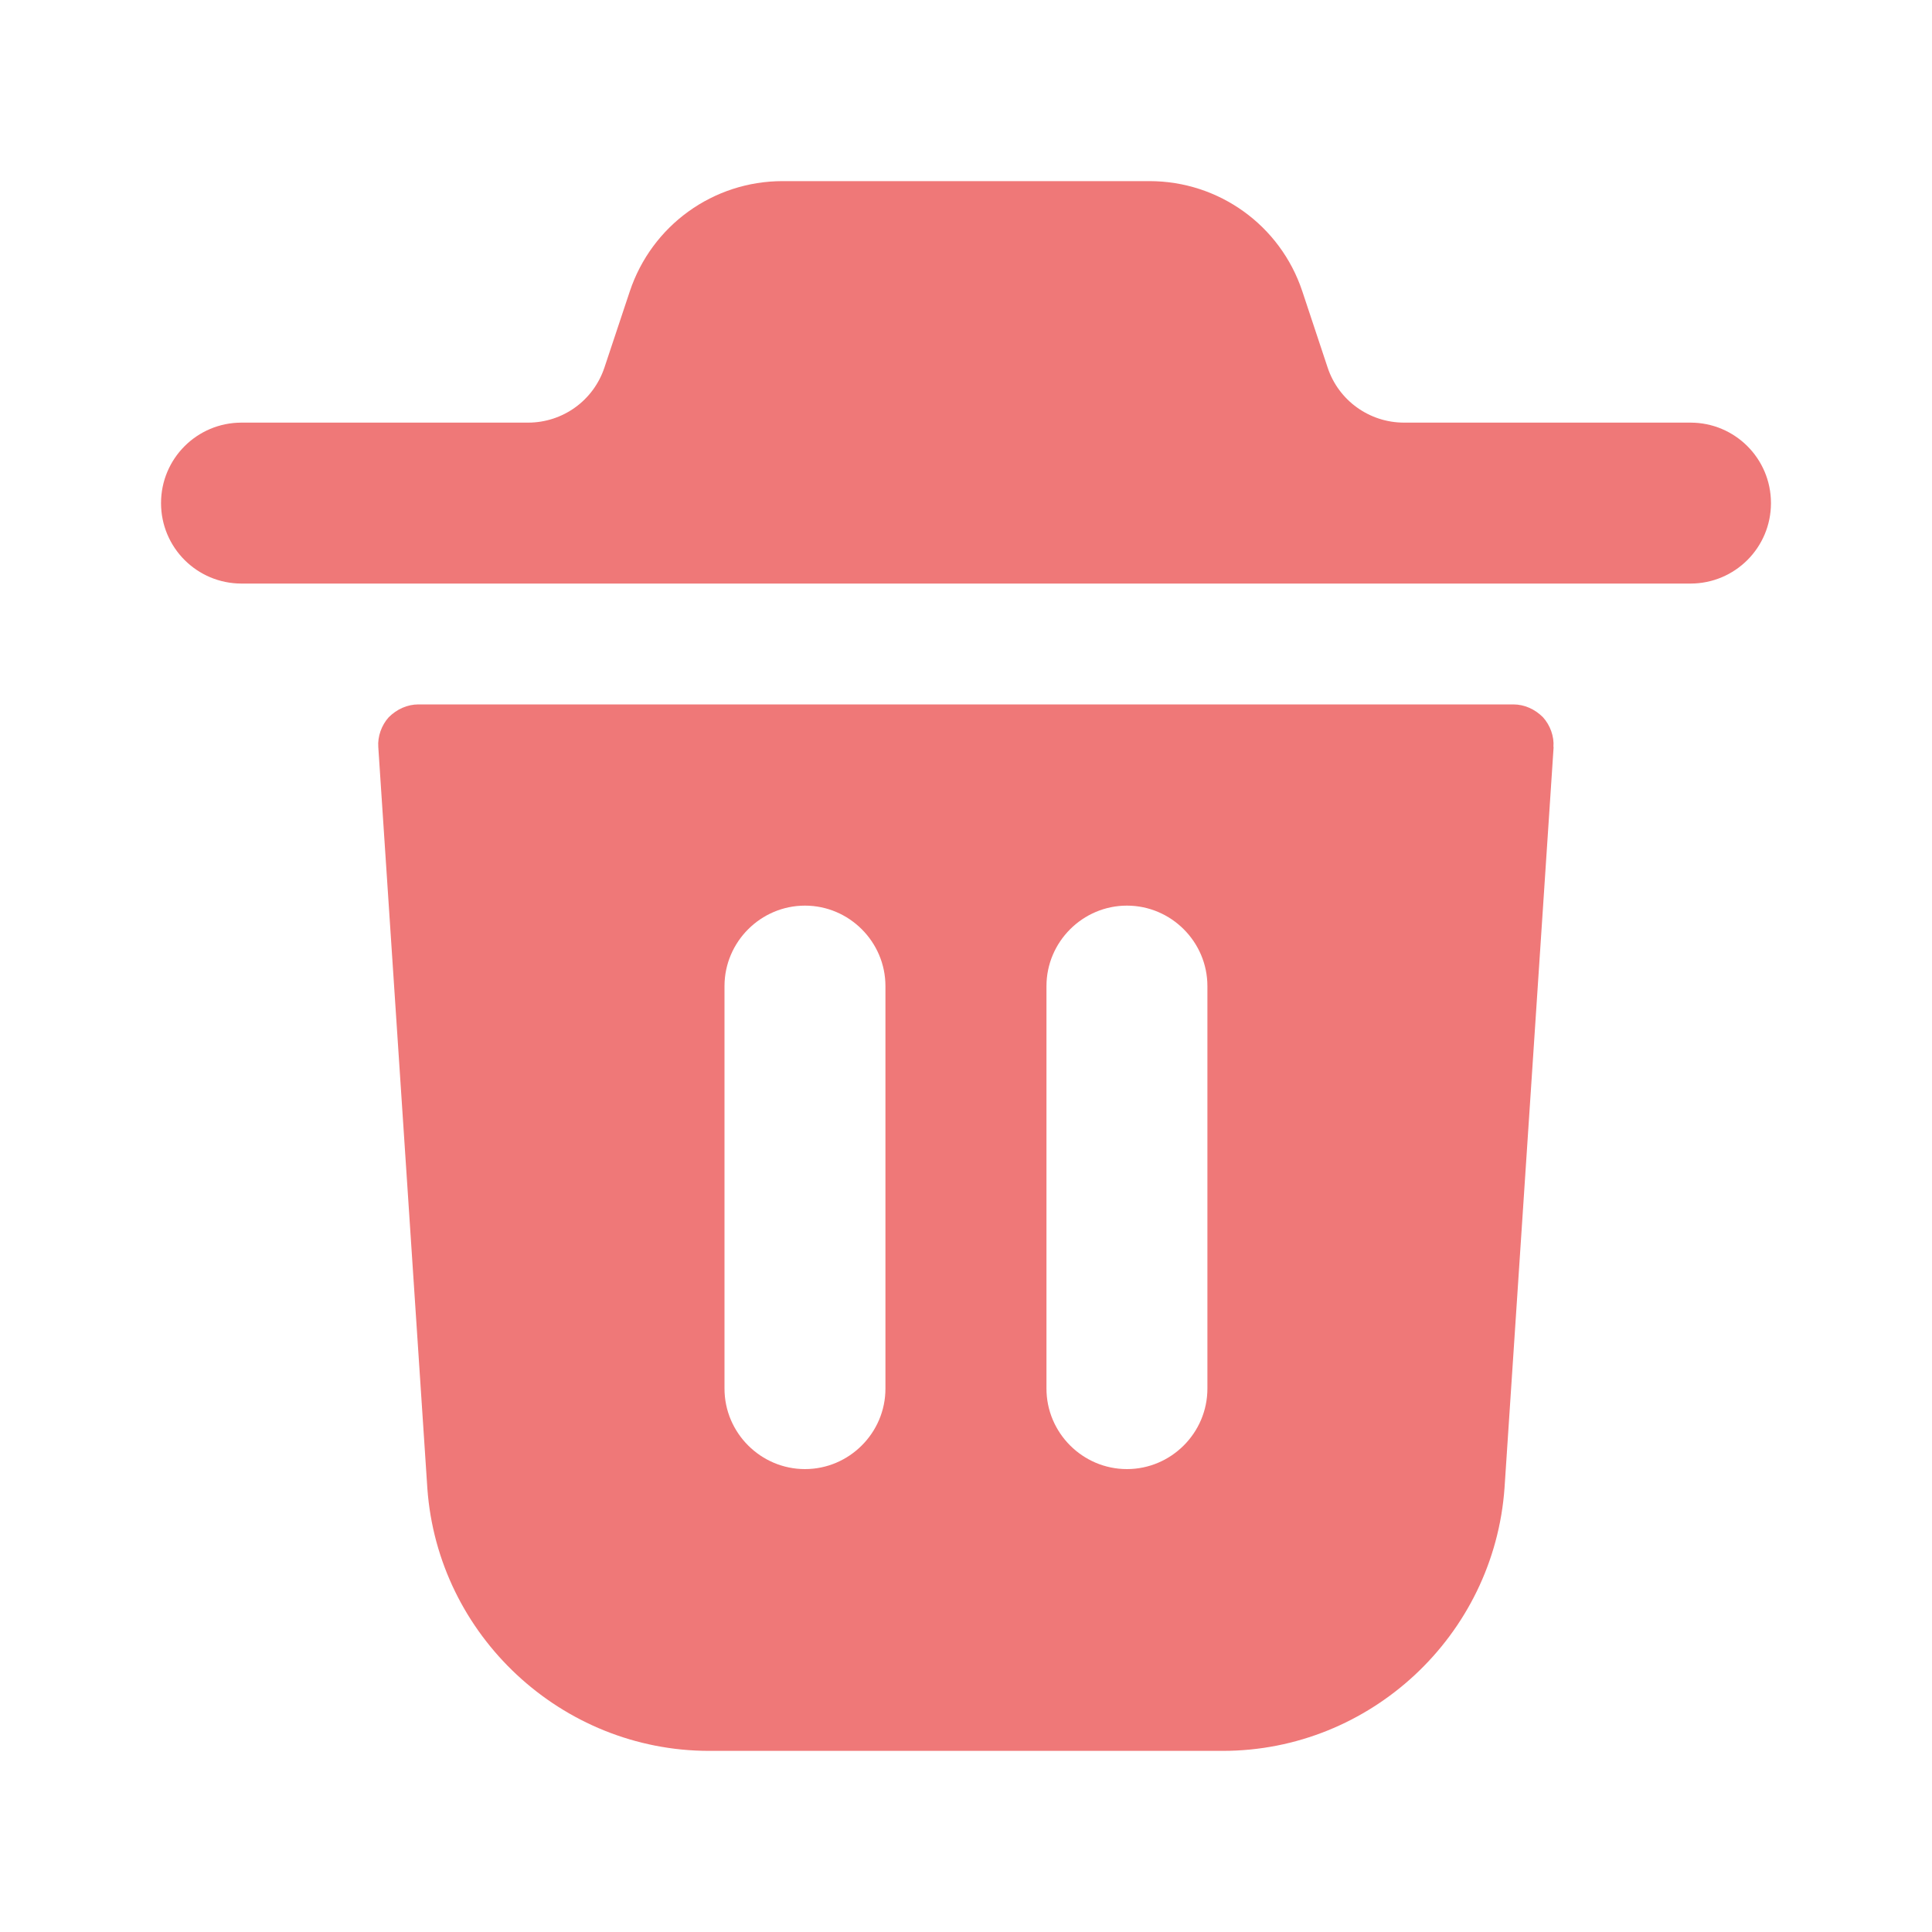<svg fill="none" height="20" viewBox="0 0 20 20" width="20" xmlns="http://www.w3.org/2000/svg"><path d="m18.333 5.208c0 .461-.373.833-.833.833h-15c-.46 0-.833-.372-.833-.833 0-.461.373-.833.833-.833h2.966c.359 0 .677-.228.791-.57l.263-.79c.228-.682.863-1.14 1.581-1.14h3.799c.718 0 1.354.458 1.581 1.139l.263.792c.113.34.432.569.791.569h2.965c.46 0 .833.372.833.833zm-2.25 2.525-.508 7.667c-.108 1.533-1.392 2.725-2.917 2.725h-5.317c-1.525 0-2.808-1.192-2.917-2.717l-.508-7.675c-.008-.108.033-.225.108-.308.083-.083.192-.133.308-.133h11.333c.117 0 .225.05.308.133.075.083.117.2.108.308zm-6.917 2.475c0-.458-.375-.833-.833-.833-.458 0-.833.375-.833.833v4.167c0 .458.375.833.833.833.458 0 .833-.375.833-.833zm3.333 0c0-.458-.375-.833-.833-.833-.458 0-.833.375-.833.833v4.167c0 .458.375.833.833.833.458 0 .833-.375.833-.833z" fill="#eb5757" fill-opacity=".8"/></svg>